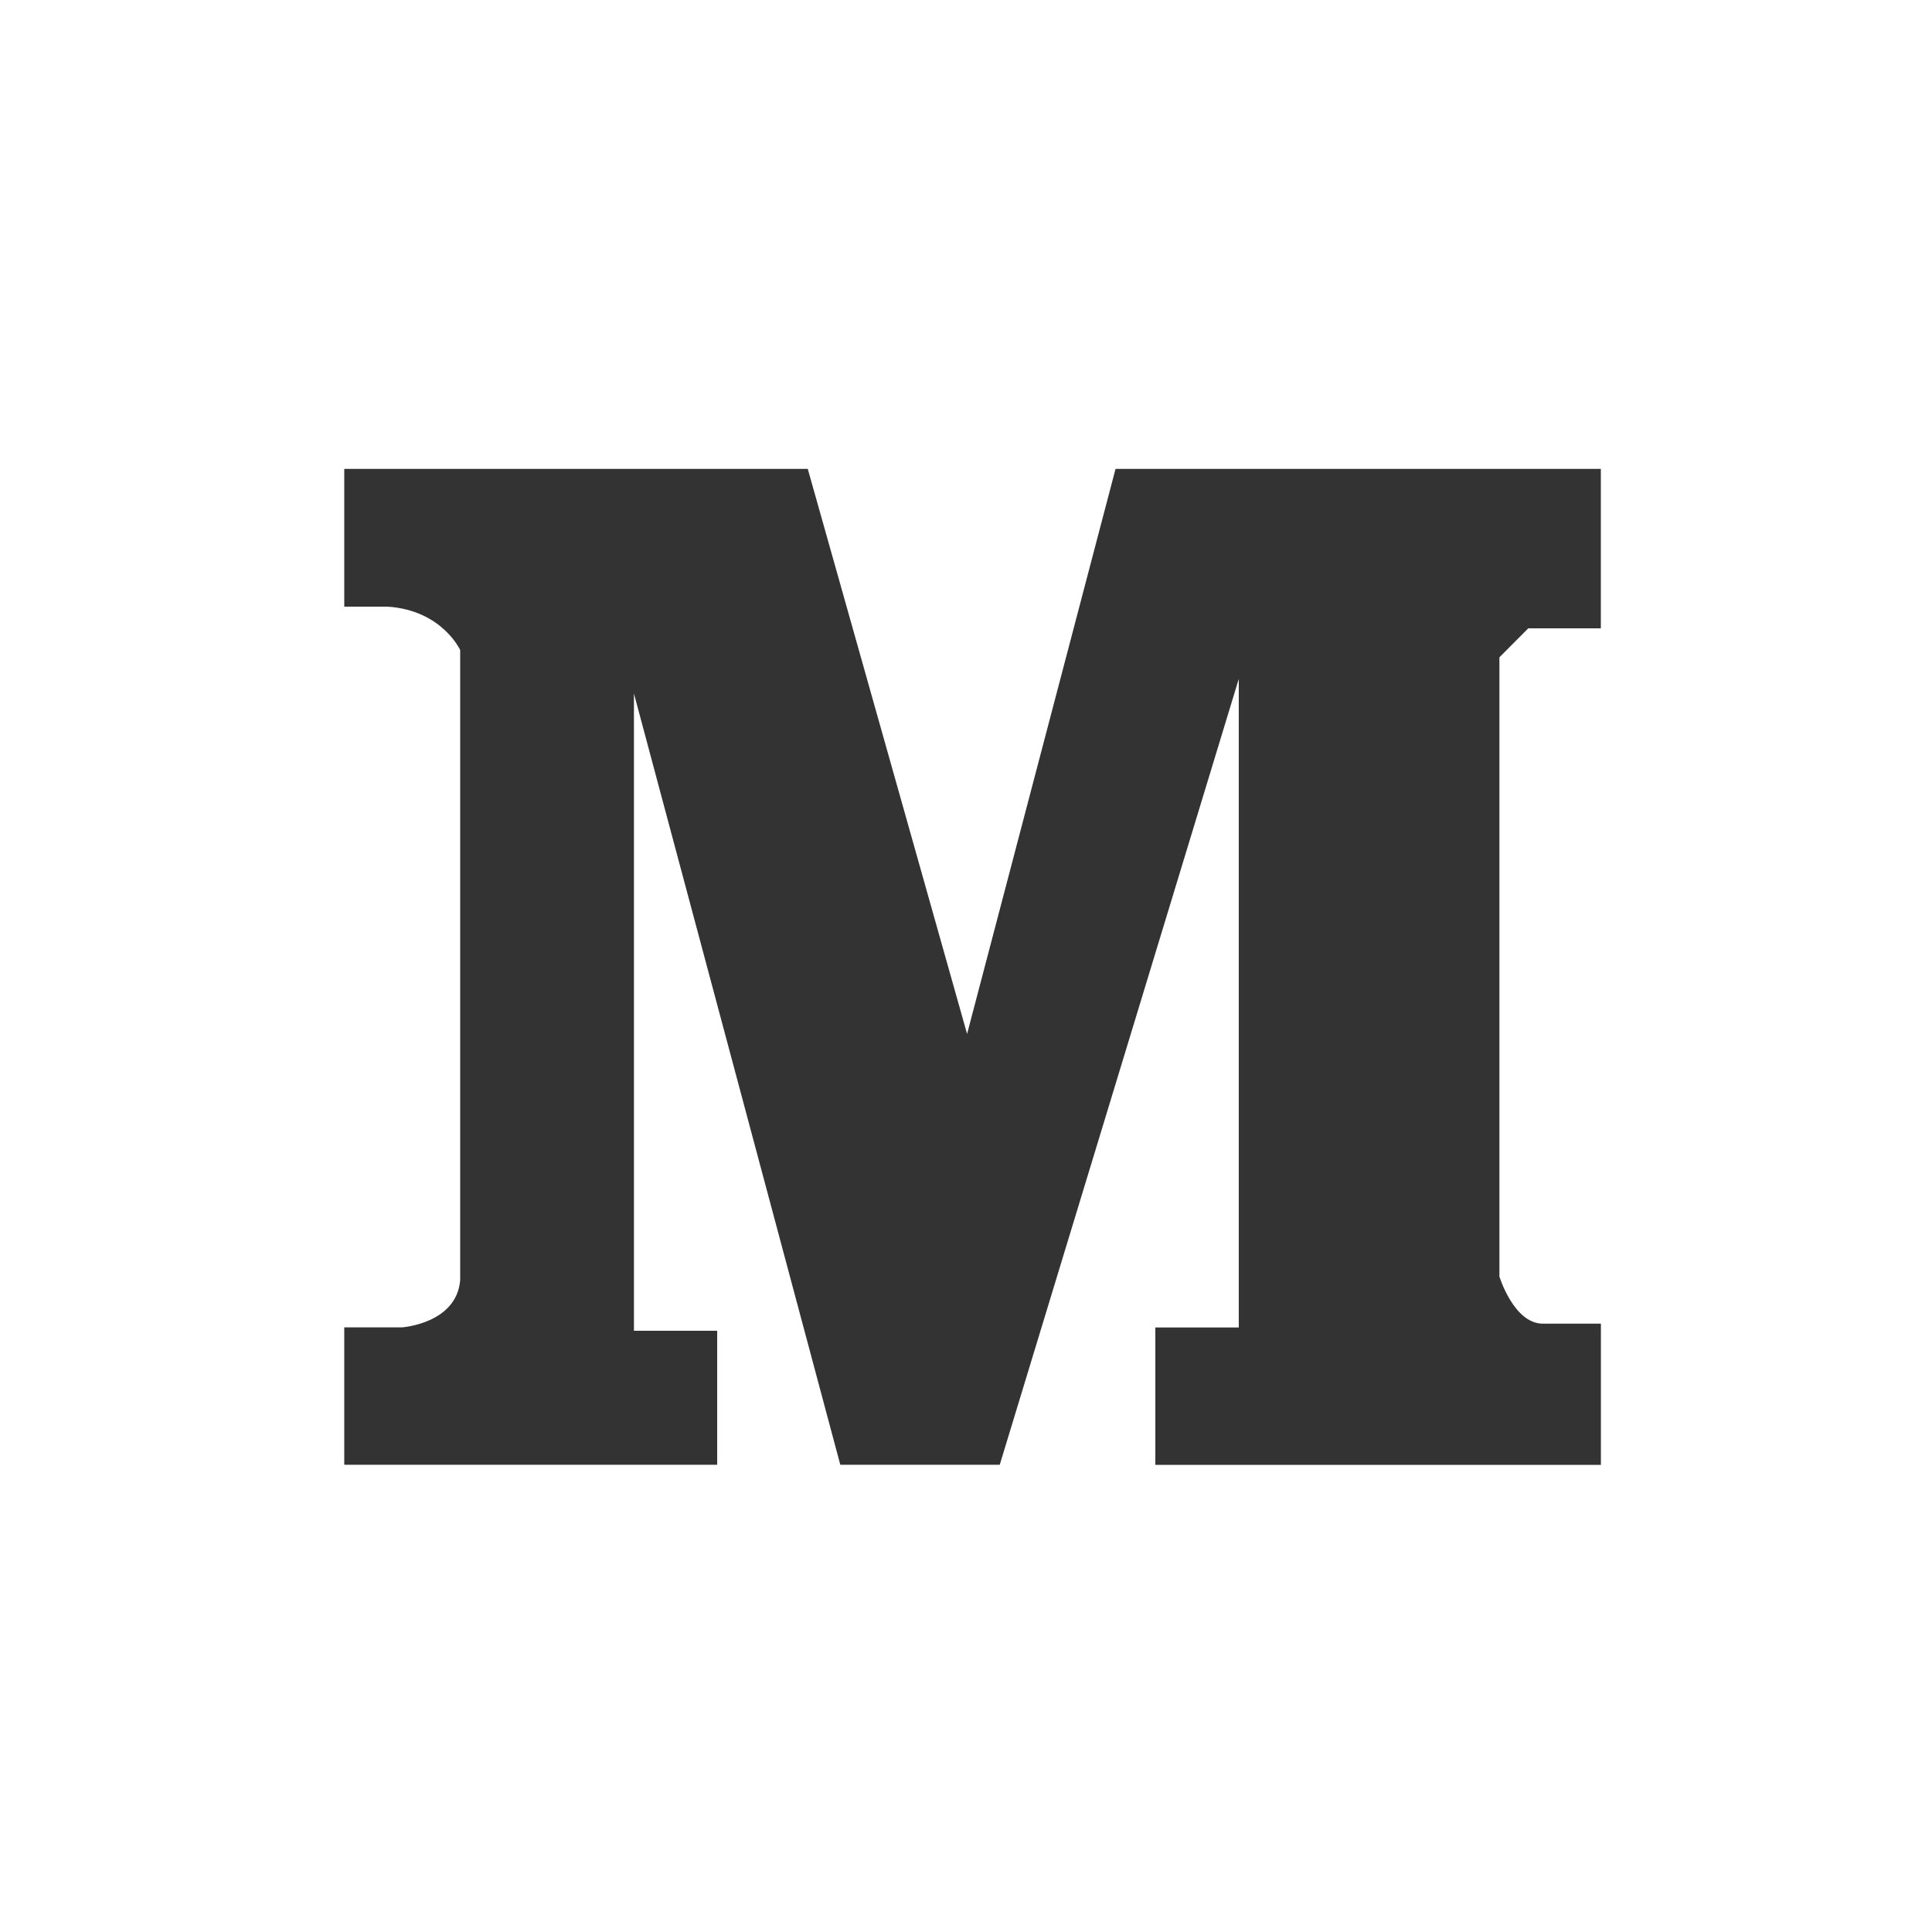 <?xml version="1.0" encoding="utf-8"?>
<!-- Generated by IcoMoon.io -->
<!DOCTYPE svg PUBLIC "-//W3C//DTD SVG 1.1//EN" "http://www.w3.org/Graphics/SVG/1.1/DTD/svg11.dtd">
<svg version="1.1" xmlns="http://www.w3.org/2000/svg" xmlns:xlink="http://www.w3.org/1999/xlink" width="32" height="32" viewBox="0 0 32 32">
<path fill="#333333" d="M5.702 7.766h7.677l2.639 9.359 2.459-9.359h8.038v2.641h-1.202l-0.478 0.48v10.257c0 0 0.239 0.78 0.719 0.78h0.962v2.339h-7.38v-2.276h1.382v-10.742l-3.959 13.016h-2.641l-3.418-12.774v10.555h1.379v2.219h-6.177v-2.276h0.96c0 0 0.901-0.063 0.96-0.782v-10.436c0 0-0.3-0.66-1.202-0.719h-0.718v-2.281z"></path>
</svg>
